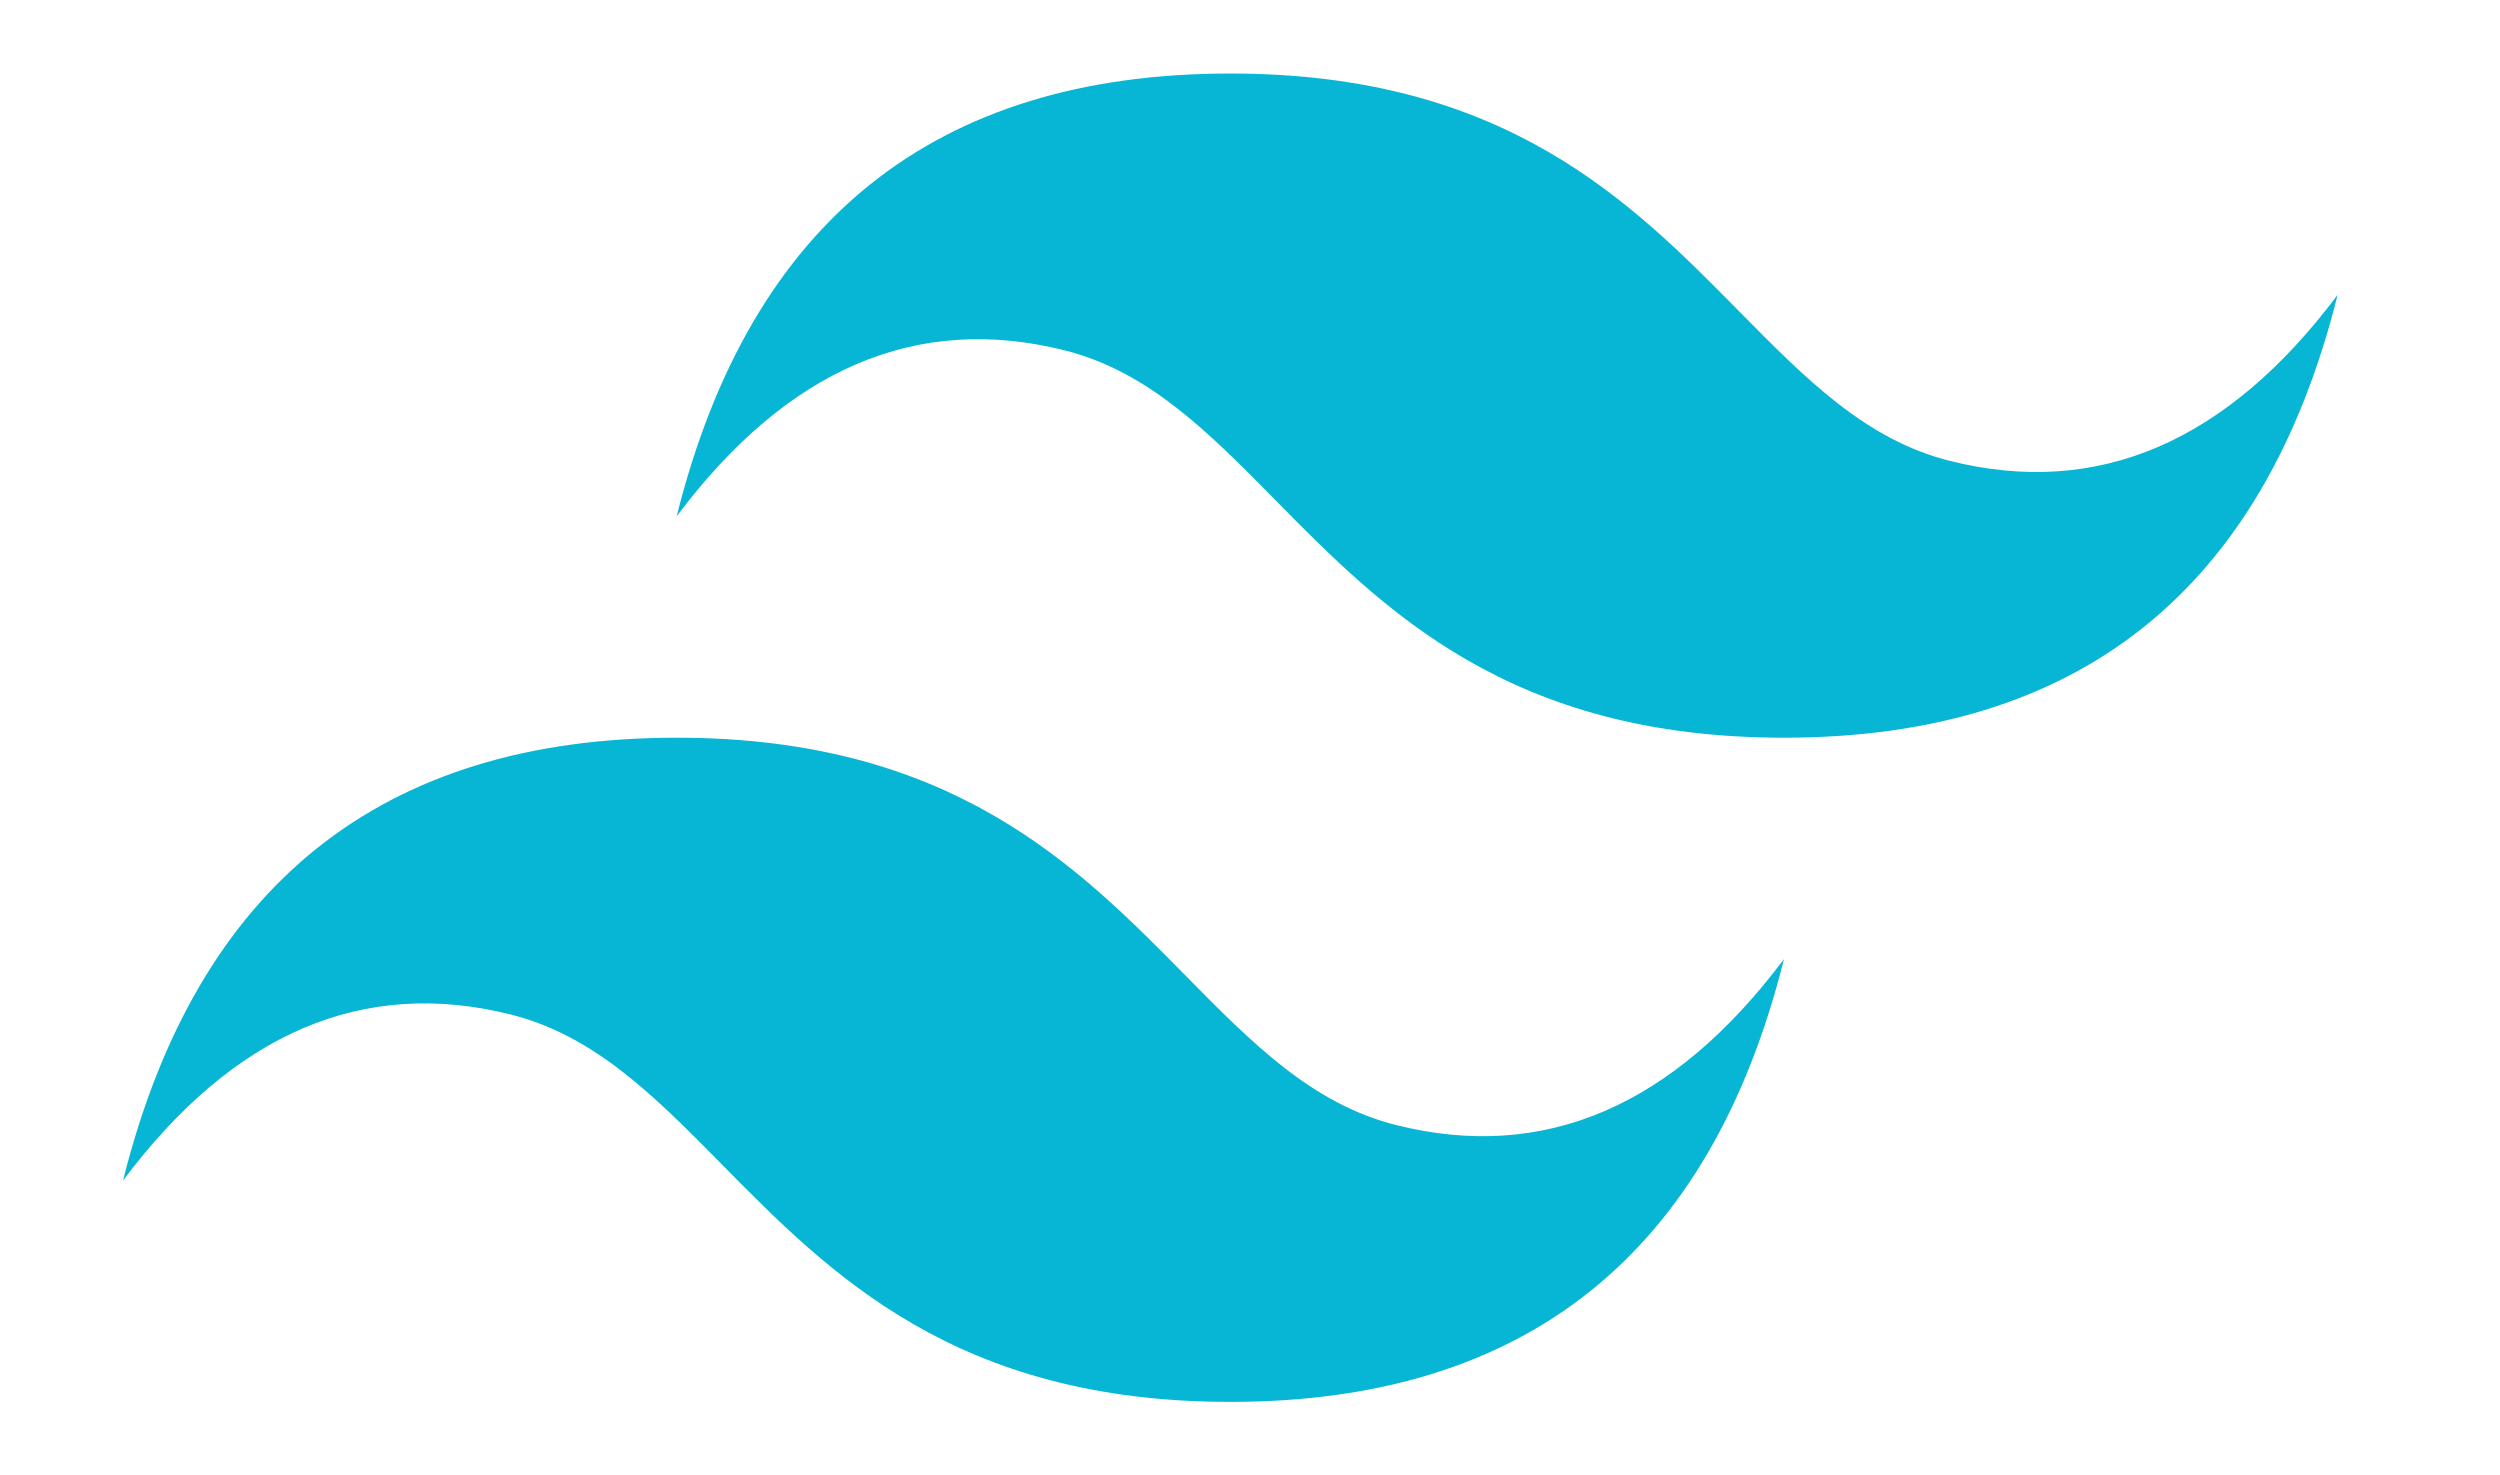 <svg width="61" height="36" viewBox="0 0 61 36" fill="none" xmlns="http://www.w3.org/2000/svg">
<path d="M30.02 1.794C22.815 1.794 18.312 5.395 16.511 12.597C19.213 8.996 22.365 7.646 25.967 8.546C28.023 9.059 29.492 10.551 31.118 12.201C33.767 14.889 36.832 18 43.529 18C50.734 18 55.237 14.398 57.038 7.195C54.337 10.797 51.184 12.147 47.581 11.247C45.527 10.734 44.058 9.243 42.431 7.592C39.782 4.905 36.716 1.794 30.02 1.794ZM16.511 18C9.306 18 4.803 21.601 3.002 28.804C5.703 25.203 8.856 23.852 12.458 24.753C14.513 25.267 15.982 26.757 17.609 28.407C20.257 31.095 23.324 34.206 30.02 34.206C37.225 34.206 41.728 30.605 43.529 23.402C40.827 27.003 37.675 28.354 34.073 27.453C32.017 26.941 30.548 25.449 28.922 23.799C26.273 21.111 23.207 18 16.511 18Z" fill="#06B6D4"/>
</svg>
